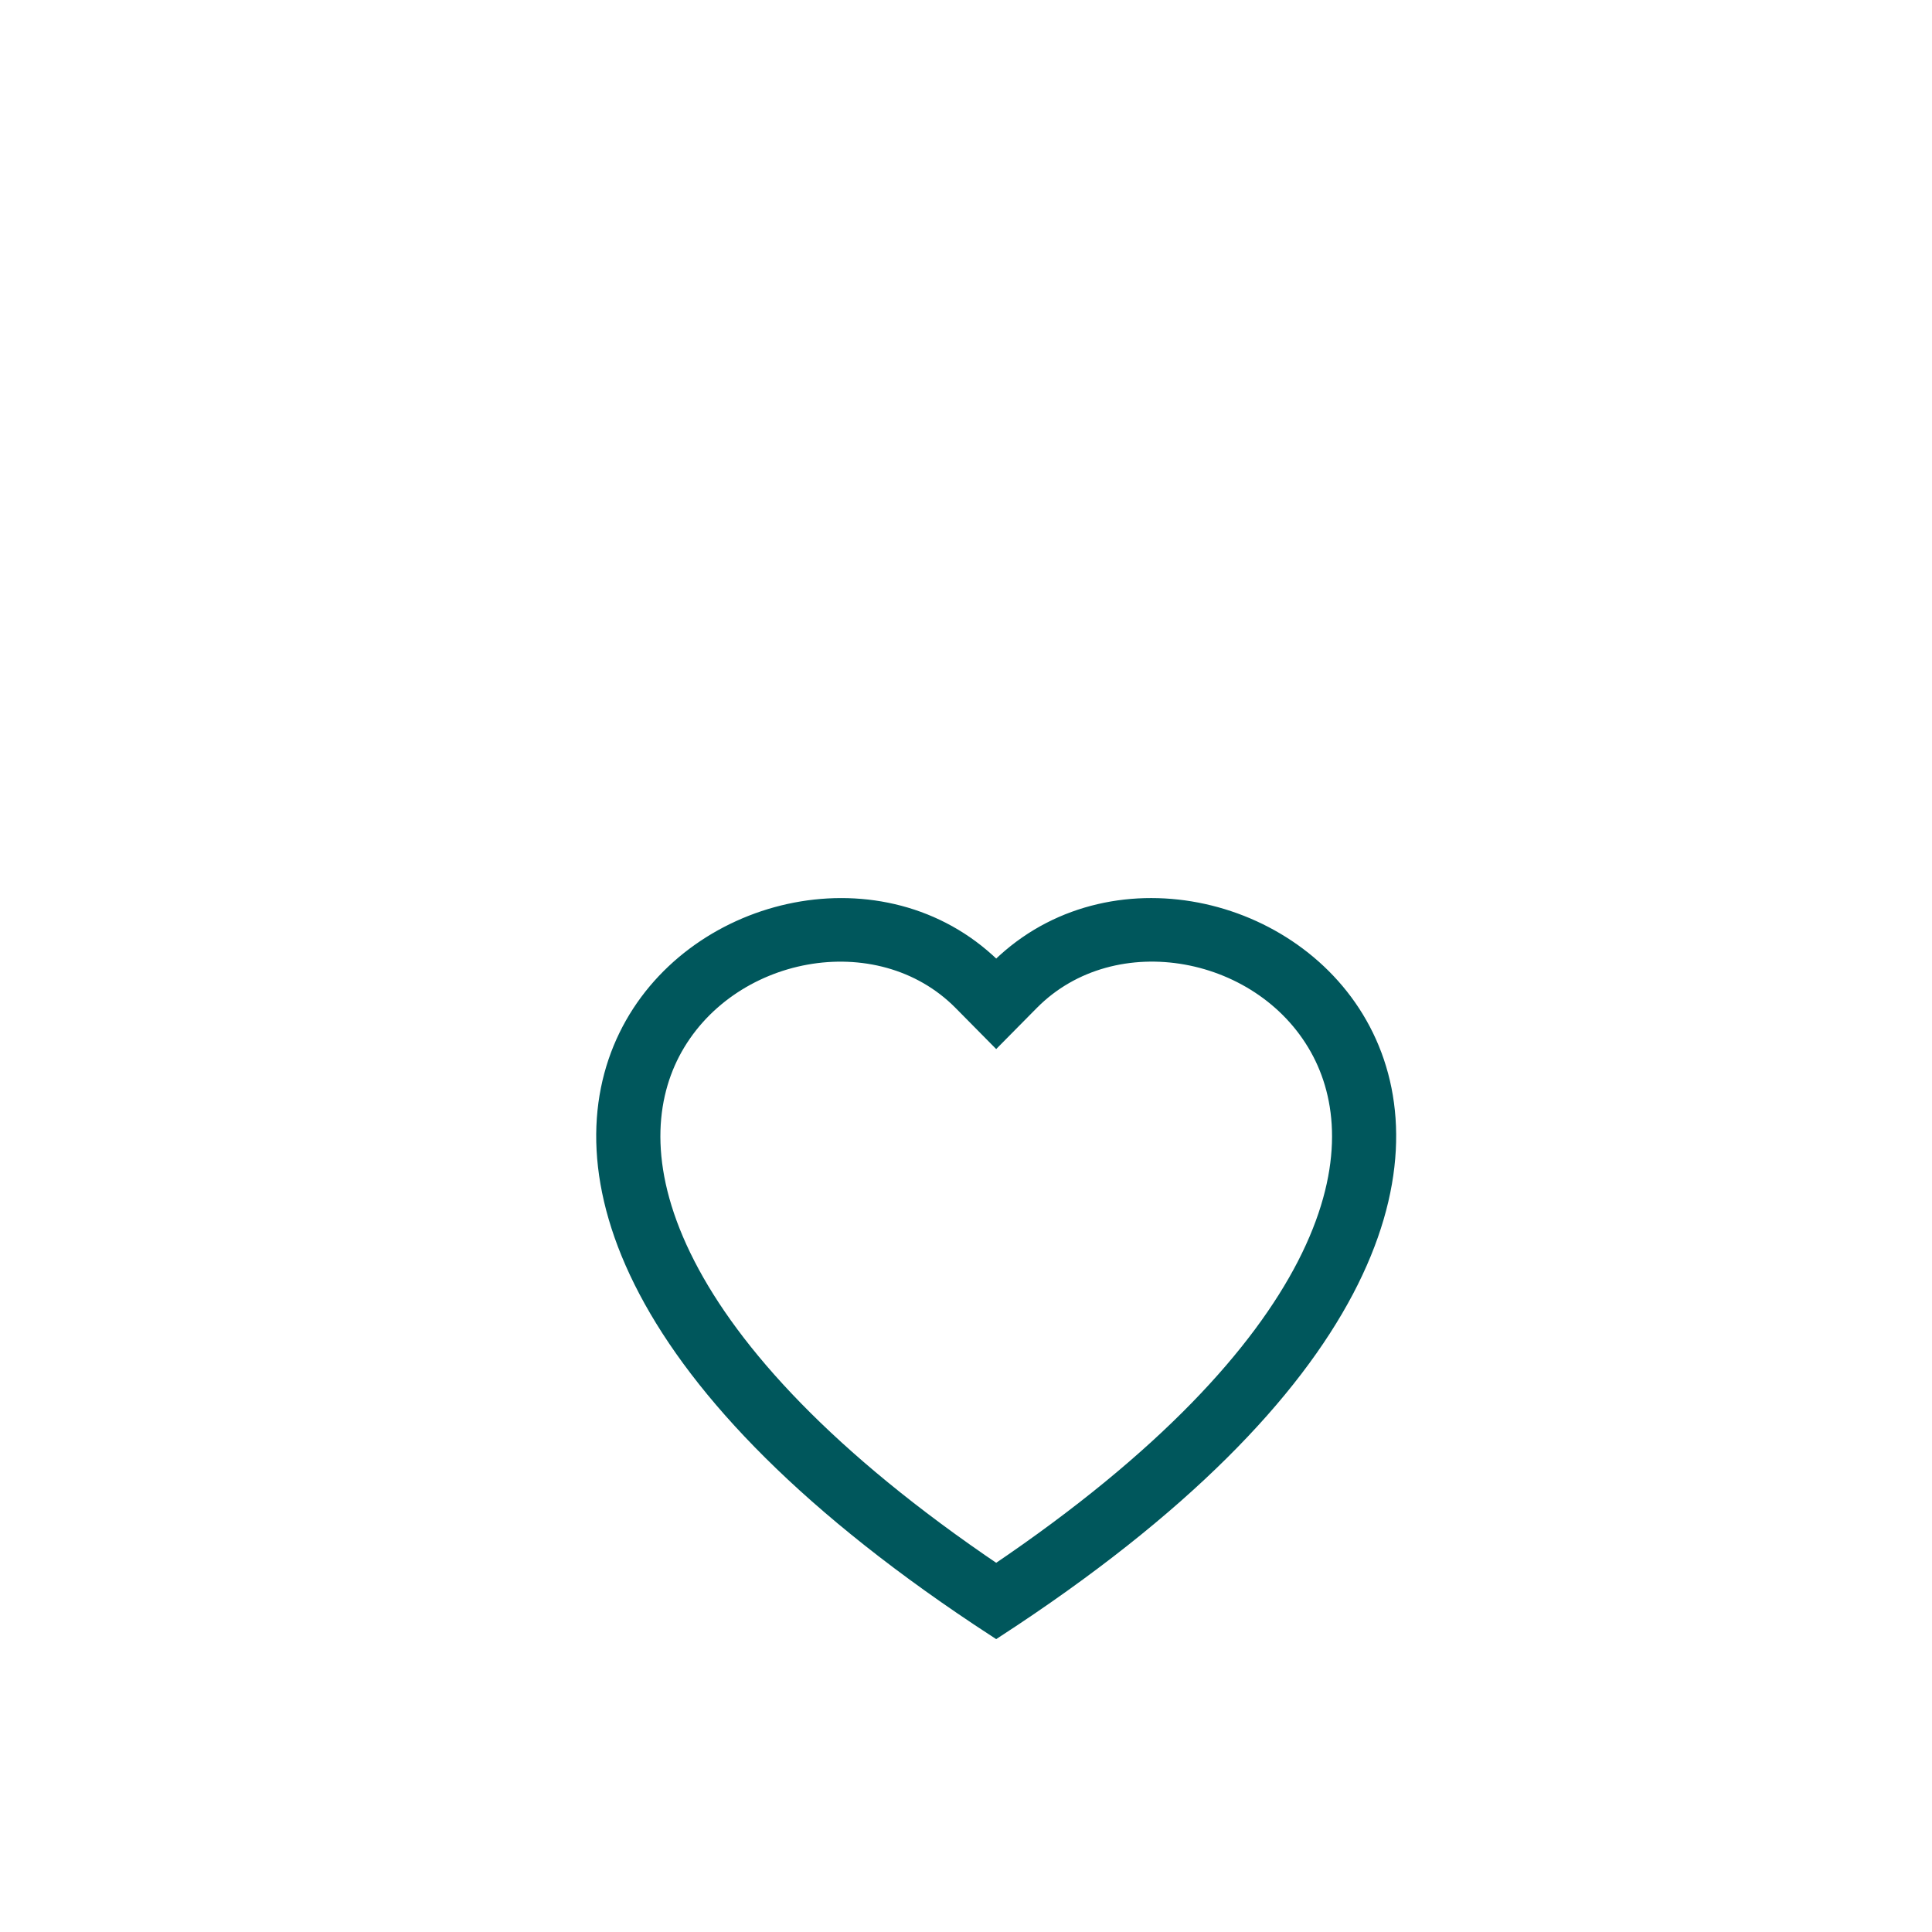 <svg width="32" height="32" viewBox="0 0 32 32" fill="none" xmlns="http://www.w3.org/2000/svg">
<g id="A">
<g id="Vector" filter="url(#filter0_d_614_16078)">
<path d="M16.5 13.198L15.918 12.609C14.55 11.225 12.043 11.702 11.137 13.442C10.713 14.261 10.617 15.442 11.393 16.95C12.14 18.402 13.695 20.142 16.5 22.036C19.305 20.142 20.859 18.402 21.608 16.95C22.384 15.442 22.288 14.261 21.863 13.442C20.958 11.702 18.45 11.224 17.083 12.608L16.5 13.198ZM16.5 23C4.042 14.894 12.664 8.568 16.357 11.914C16.406 11.958 16.454 12.004 16.5 12.051C16.546 12.004 16.594 11.959 16.643 11.915C20.335 8.566 28.959 14.894 16.5 23Z" fill="#00575C"/>
<path d="M16.5 13.198L15.918 12.609C14.55 11.225 12.043 11.702 11.137 13.442C10.713 14.261 10.617 15.442 11.393 16.95C12.14 18.402 13.695 20.142 16.5 22.036C19.305 20.142 20.859 18.402 21.608 16.95C22.384 15.442 22.288 14.261 21.863 13.442C20.958 11.702 18.45 11.224 17.083 12.608L16.5 13.198ZM16.5 23C4.042 14.894 12.664 8.568 16.357 11.914C16.406 11.958 16.454 12.004 16.5 12.051C16.546 12.004 16.594 11.959 16.643 11.915C20.335 8.566 28.959 14.894 16.5 23Z" stroke="#00575C" stroke-width="0.25"/>
</g>
</g>
<defs>
<filter id="filter0_d_614_16078" x="5.875" y="10.875" width="21.25" height="20.274" filterUnits="userSpaceOnUse" color-interpolation-filters="sRGB">
<feFlood flood-opacity="0" result="BackgroundImageFix"/>
<feColorMatrix in="SourceAlpha" type="matrix" values="0 0 0 0 0 0 0 0 0 0 0 0 0 0 0 0 0 0 127 0" result="hardAlpha"/>
<feOffset dy="4"/>
<feGaussianBlur stdDeviation="2"/>
<feComposite in2="hardAlpha" operator="out"/>
<feColorMatrix type="matrix" values="0 0 0 0 0 0 0 0 0 0 0 0 0 0 0 0 0 0 0.25 0"/>
<feBlend mode="normal" in2="BackgroundImageFix" result="effect1_dropShadow_614_16078"/>
<feBlend mode="normal" in="SourceGraphic" in2="effect1_dropShadow_614_16078" result="shape"/>
</filter>
</defs>
</svg>
